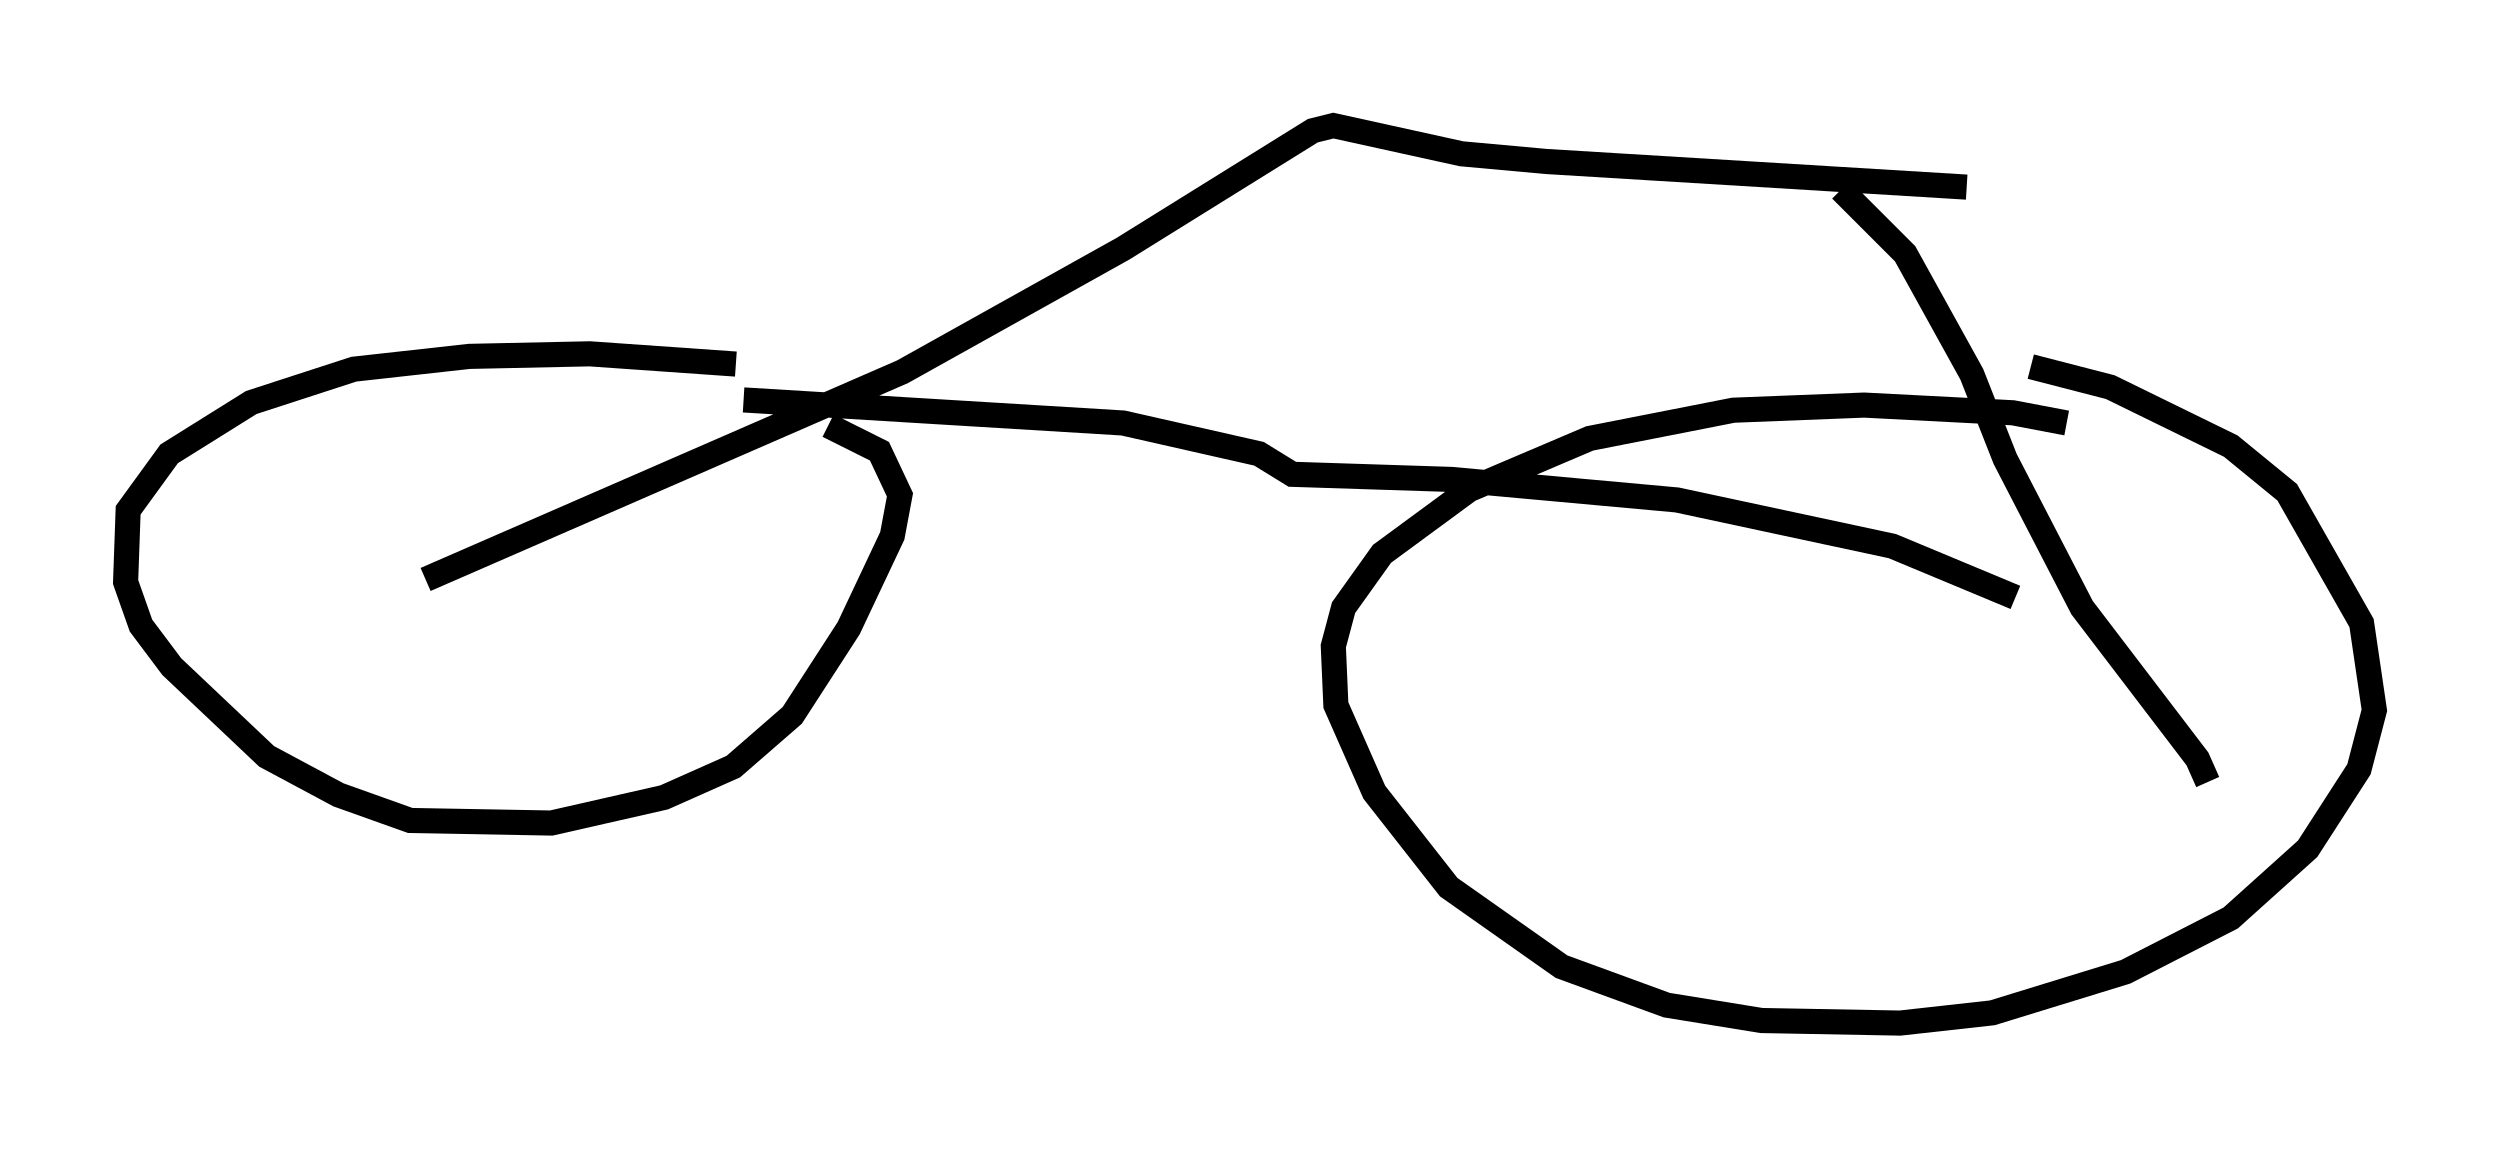 <?xml version="1.0" encoding="utf-8" ?>
<svg baseProfile="full" height="45.73" version="1.1" width="99.528" xmlns="http://www.w3.org/2000/svg" xmlns:ev="http://www.w3.org/2001/xml-events" xmlns:xlink="http://www.w3.org/1999/xlink"><defs /><rect fill="white" height="45.73" width="99.528" x="0" y="0" /><path d="M31.95, 15.617 m-2.654, -1.123 l-5.819, -0.408 -4.798, 0.102 l-4.594, 0.51 -4.083, 1.327 l-3.267, 2.042 -1.633, 2.246 l-0.102, 2.858 0.613, 1.735 l1.225, 1.633 3.777, 3.573 l2.858, 1.531 2.858, 1.021 l5.615, 0.102 4.492, -1.021 l2.756, -1.225 2.348, -2.042 l2.246, -3.471 1.735, -3.675 l0.306, -1.633 -0.817, -1.735 l-2.042, -1.021 m49.307, -0.102 l-2.144, -0.408 -5.921, -0.306 l-5.206, 0.204 -5.717, 1.123 l-4.798, 2.042 -3.471, 2.552 l-1.531, 2.144 -0.408, 1.531 l0.102, 2.348 1.531, 3.471 l2.96, 3.777 4.492, 3.165 l4.185, 1.531 3.777, 0.613 l5.513, 0.102 3.675, -0.408 l5.308, -1.633 4.185, -2.144 l3.063, -2.756 2.042, -3.165 l0.613, -2.348 -0.51, -3.471 l-2.96, -5.206 -2.246, -1.838 l-4.798, -2.348 -3.165, -0.817 m-63.905, 8.473 l18.988, -8.269 8.779, -4.9 l7.554, -4.696 0.817, -0.204 l5.104, 1.123 3.369, 0.306 l16.742, 1.021 m-5.002, 0.102 l2.552, 2.552 2.654, 4.798 l1.327, 3.369 3.063, 5.921 l4.594, 6.023 0.408, 0.919 m-7.656, -7.35 l-4.9, -2.042 -8.575, -1.838 l-8.983, -0.817 -6.329, -0.204 l-1.327, -0.817 -5.41, -1.225 l-15.109, -0.919 " fill="none" stroke="black" stroke-width="1" /></svg>